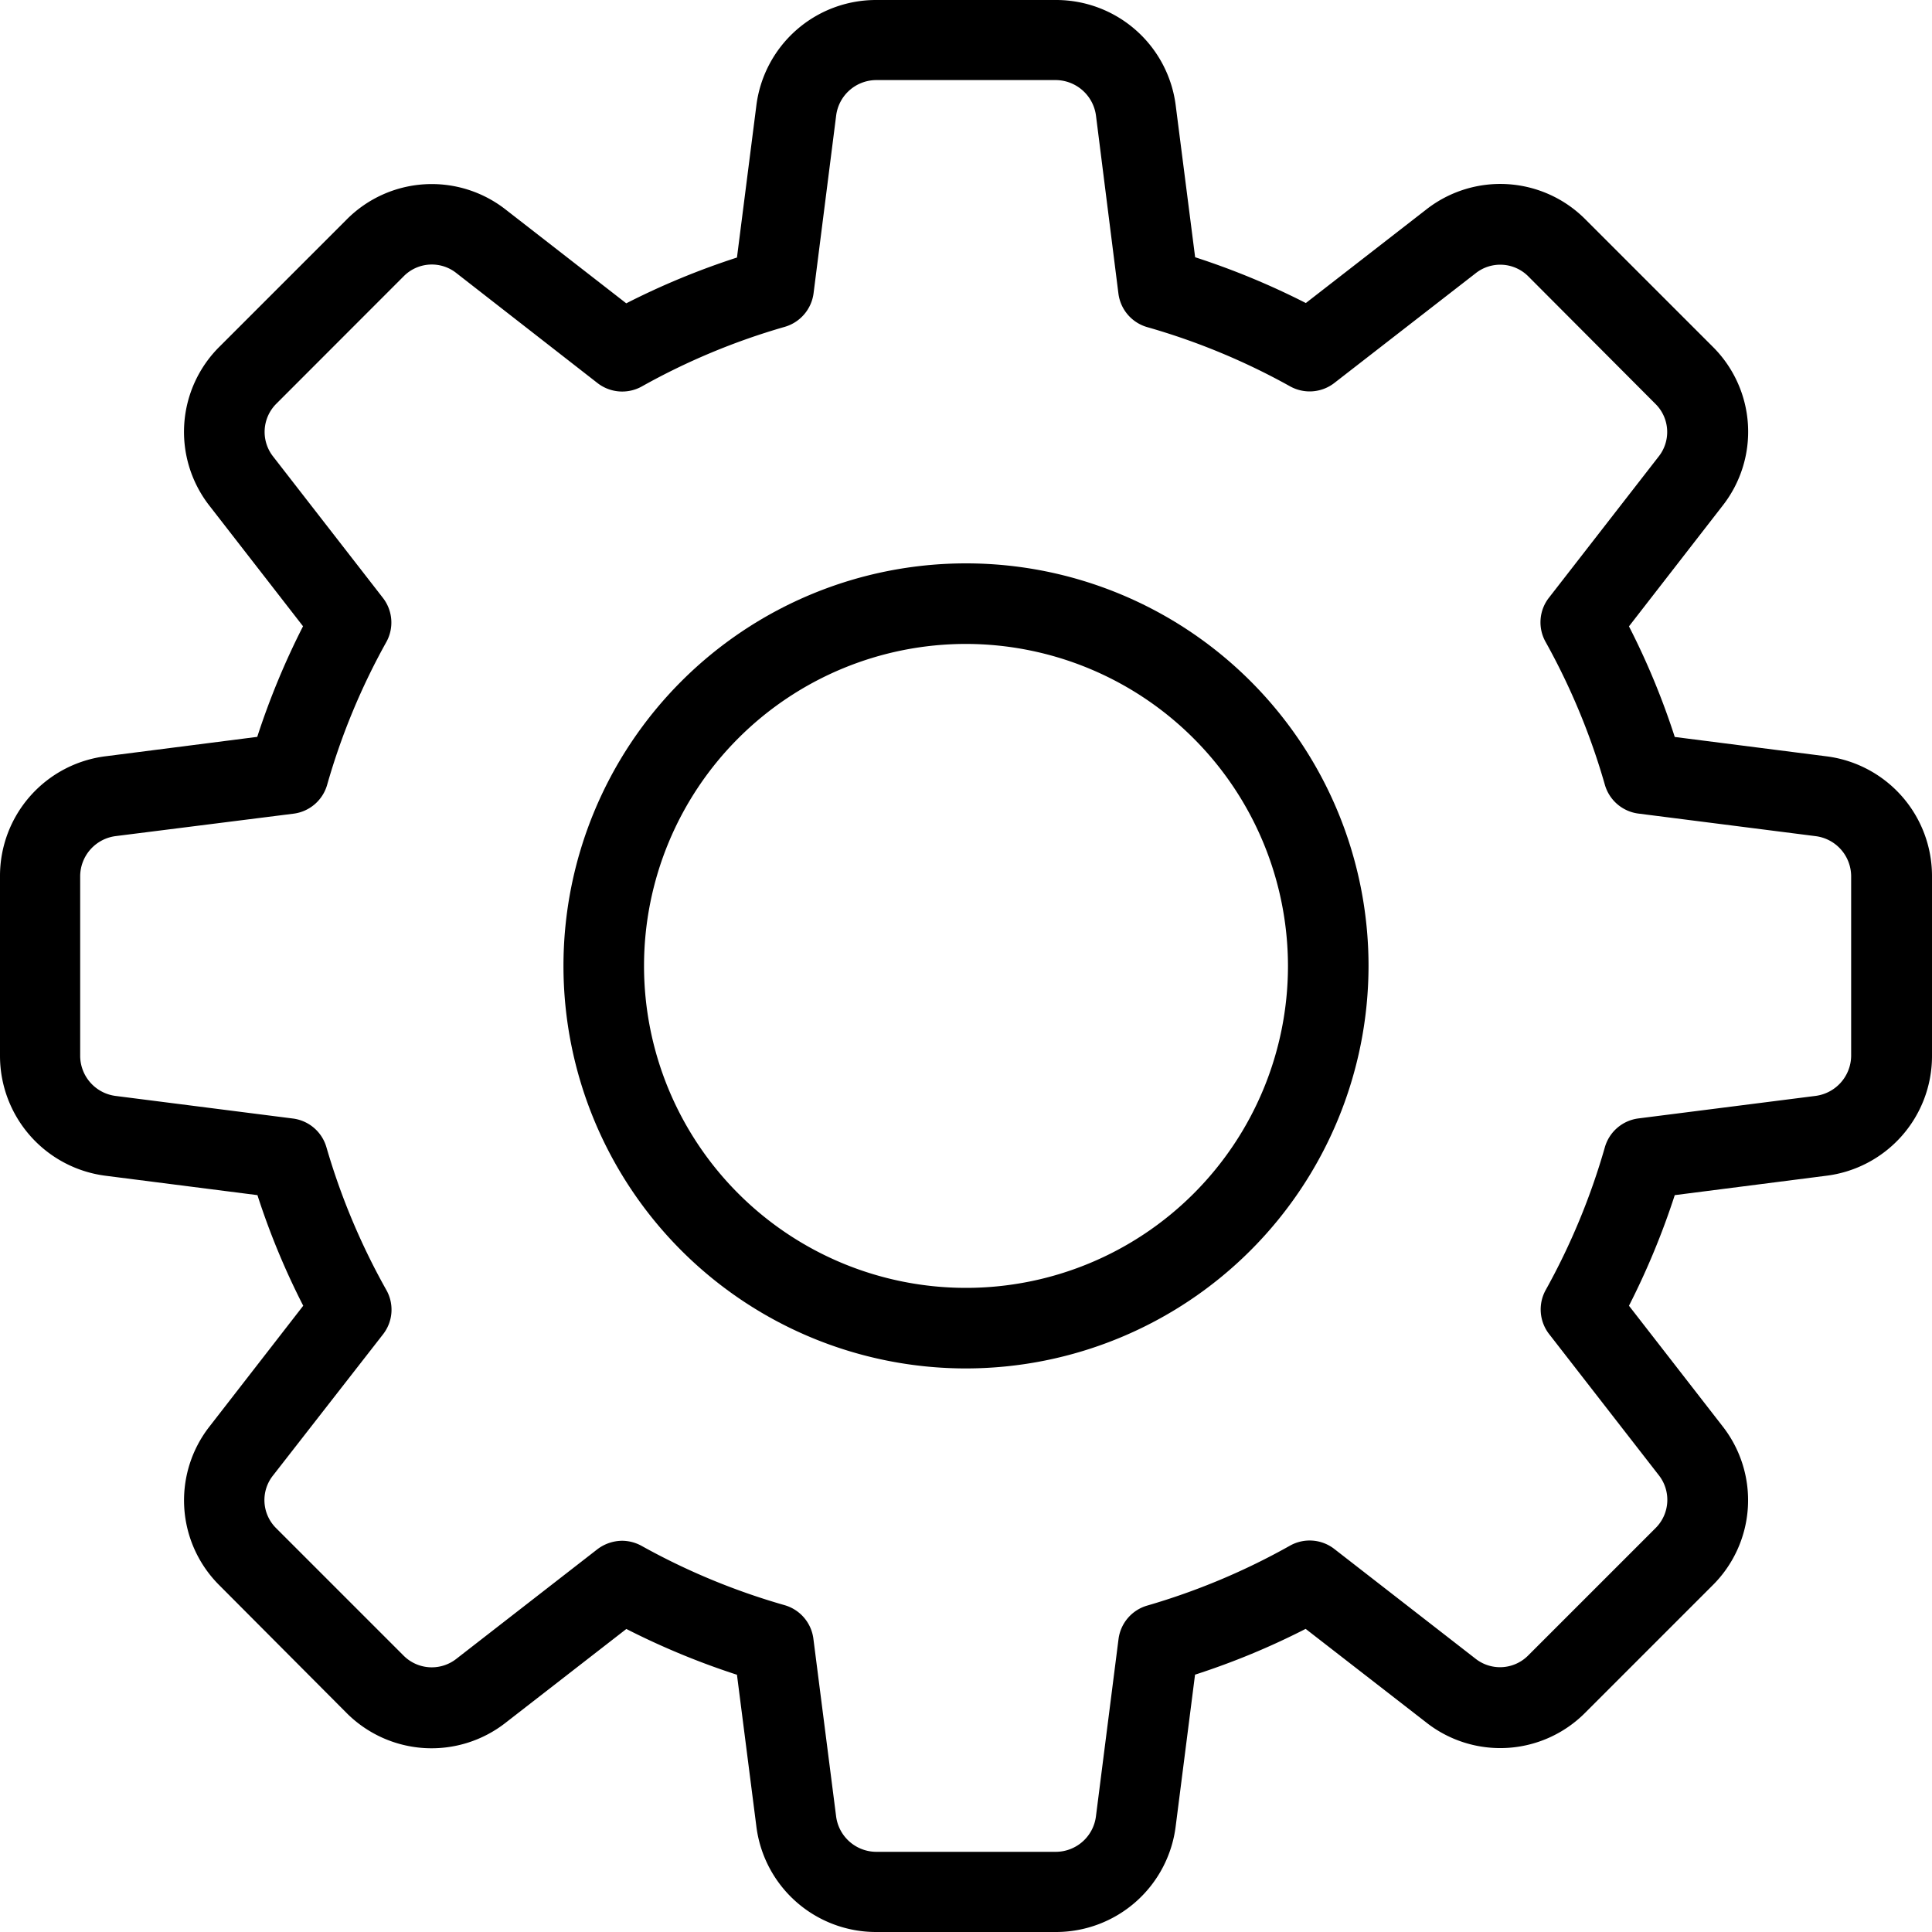 <svg height="20" id="settings" viewBox="0 0 20 20" width="20" xmlns="http://www.w3.org/2000/svg">
    <g data-name="Group 56559" id="Group_56559" transform="translate(0 0)">
        <path d="M10.933,20H9.067a1.248,1.248,0,0,1-1.238-1.1l-.2-1.563a7.875,7.875,0,0,1-1.145-.474l-1.245.967a1.243,1.243,0,0,1-1.654-.1L2.272,16.412a1.24,1.24,0,0,1-.1-1.649l.967-1.246a7.694,7.694,0,0,1-.474-1.145l-1.567-.2A1.251,1.251,0,0,1,0,10.933V9.067A1.248,1.248,0,0,1,1.1,7.828l1.563-.2a7.875,7.875,0,0,1,.474-1.145L2.171,5.239a1.242,1.242,0,0,1,.106-1.655L3.589,2.272a1.241,1.241,0,0,1,1.649-.1l1.245.968a7.847,7.847,0,0,1,1.146-.474l.2-1.567A1.248,1.248,0,0,1,9.067,0h1.867a1.248,1.248,0,0,1,1.238,1.1l.2,1.563a7.847,7.847,0,0,1,1.146.474l1.245-.967a1.242,1.242,0,0,1,1.654.106l1.313,1.313a1.24,1.24,0,0,1,.1,1.649l-.967,1.246a7.694,7.694,0,0,1,.474,1.145l1.567.2A1.249,1.249,0,0,1,20,9.067v1.867a1.248,1.248,0,0,1-1.1,1.238l-1.563.2a7.875,7.875,0,0,1-.474,1.145l.967,1.245a1.241,1.241,0,0,1-.106,1.654l-1.313,1.313a1.239,1.239,0,0,1-1.649.1l-1.246-.967a7.694,7.694,0,0,1-1.145.474l-.2,1.567A1.249,1.249,0,0,1,10.933,20ZM6.442,15.95a.422.422,0,0,1,.2.053,6.994,6.994,0,0,0,1.478.613.416.416,0,0,1,.3.347L8.655,18.8a.421.421,0,0,0,.412.37h1.867a.42.42,0,0,0,.411-.366l.234-1.837a.416.416,0,0,1,.3-.347A6.994,6.994,0,0,0,13.355,16a.416.416,0,0,1,.458.035l1.458,1.133a.41.41,0,0,0,.546-.028l1.321-1.321a.412.412,0,0,0,.032-.55l-1.133-1.458A.416.416,0,0,1,16,13.356a7,7,0,0,0,.613-1.478.416.416,0,0,1,.347-.3l1.833-.233a.423.423,0,0,0,.37-.413V9.067a.42.42,0,0,0-.366-.411l-1.837-.234a.416.416,0,0,1-.347-.3A6.994,6.994,0,0,0,16,6.645a.414.414,0,0,1,.035-.458l1.133-1.458a.409.409,0,0,0-.028-.545L15.823,2.863a.41.41,0,0,0-.55-.032L13.815,3.963A.417.417,0,0,1,13.356,4a6.966,6.966,0,0,0-1.478-.613.416.416,0,0,1-.3-.347L11.346,1.2a.423.423,0,0,0-.412-.371H9.067a.42.42,0,0,0-.411.366L8.422,3.036a.418.418,0,0,1-.3.348A6.963,6.963,0,0,0,6.645,4a.417.417,0,0,1-.459-.034L4.727,2.829a.409.409,0,0,0-.545.028L2.862,4.178a.412.412,0,0,0-.033.55L3.962,6.187A.416.416,0,0,1,4,6.645a6.951,6.951,0,0,0-.613,1.478.416.416,0,0,1-.347.3L1.2,8.655a.421.421,0,0,0-.37.412v1.867a.42.42,0,0,0,.366.411l1.837.234a.416.416,0,0,1,.347.3A6.994,6.994,0,0,0,4,13.355a.414.414,0,0,1-.035.458L2.828,15.272a.409.409,0,0,0,.028.545l1.321,1.321a.412.412,0,0,0,.55.032l1.458-1.133a.429.429,0,0,1,.257-.087Z" data-name="Path 201712"
            id="Path_201712"
            transform="translate(0 0)" />
    </g>
    <g data-name="Group 56560" id="Group_56560" transform="translate(5.833 5.833)">
        <path d="M11.167,15.333a4.167,4.167,0,1,1,4.167-4.167A4.171,4.171,0,0,1,11.167,15.333Zm0-7.5A3.333,3.333,0,1,0,14.5,11.167,3.337,3.337,0,0,0,11.167,7.833Z" data-name="Path 201713"
            id="Path_201713"
            transform="translate(-7 -7)" />
    </g>
</svg>
